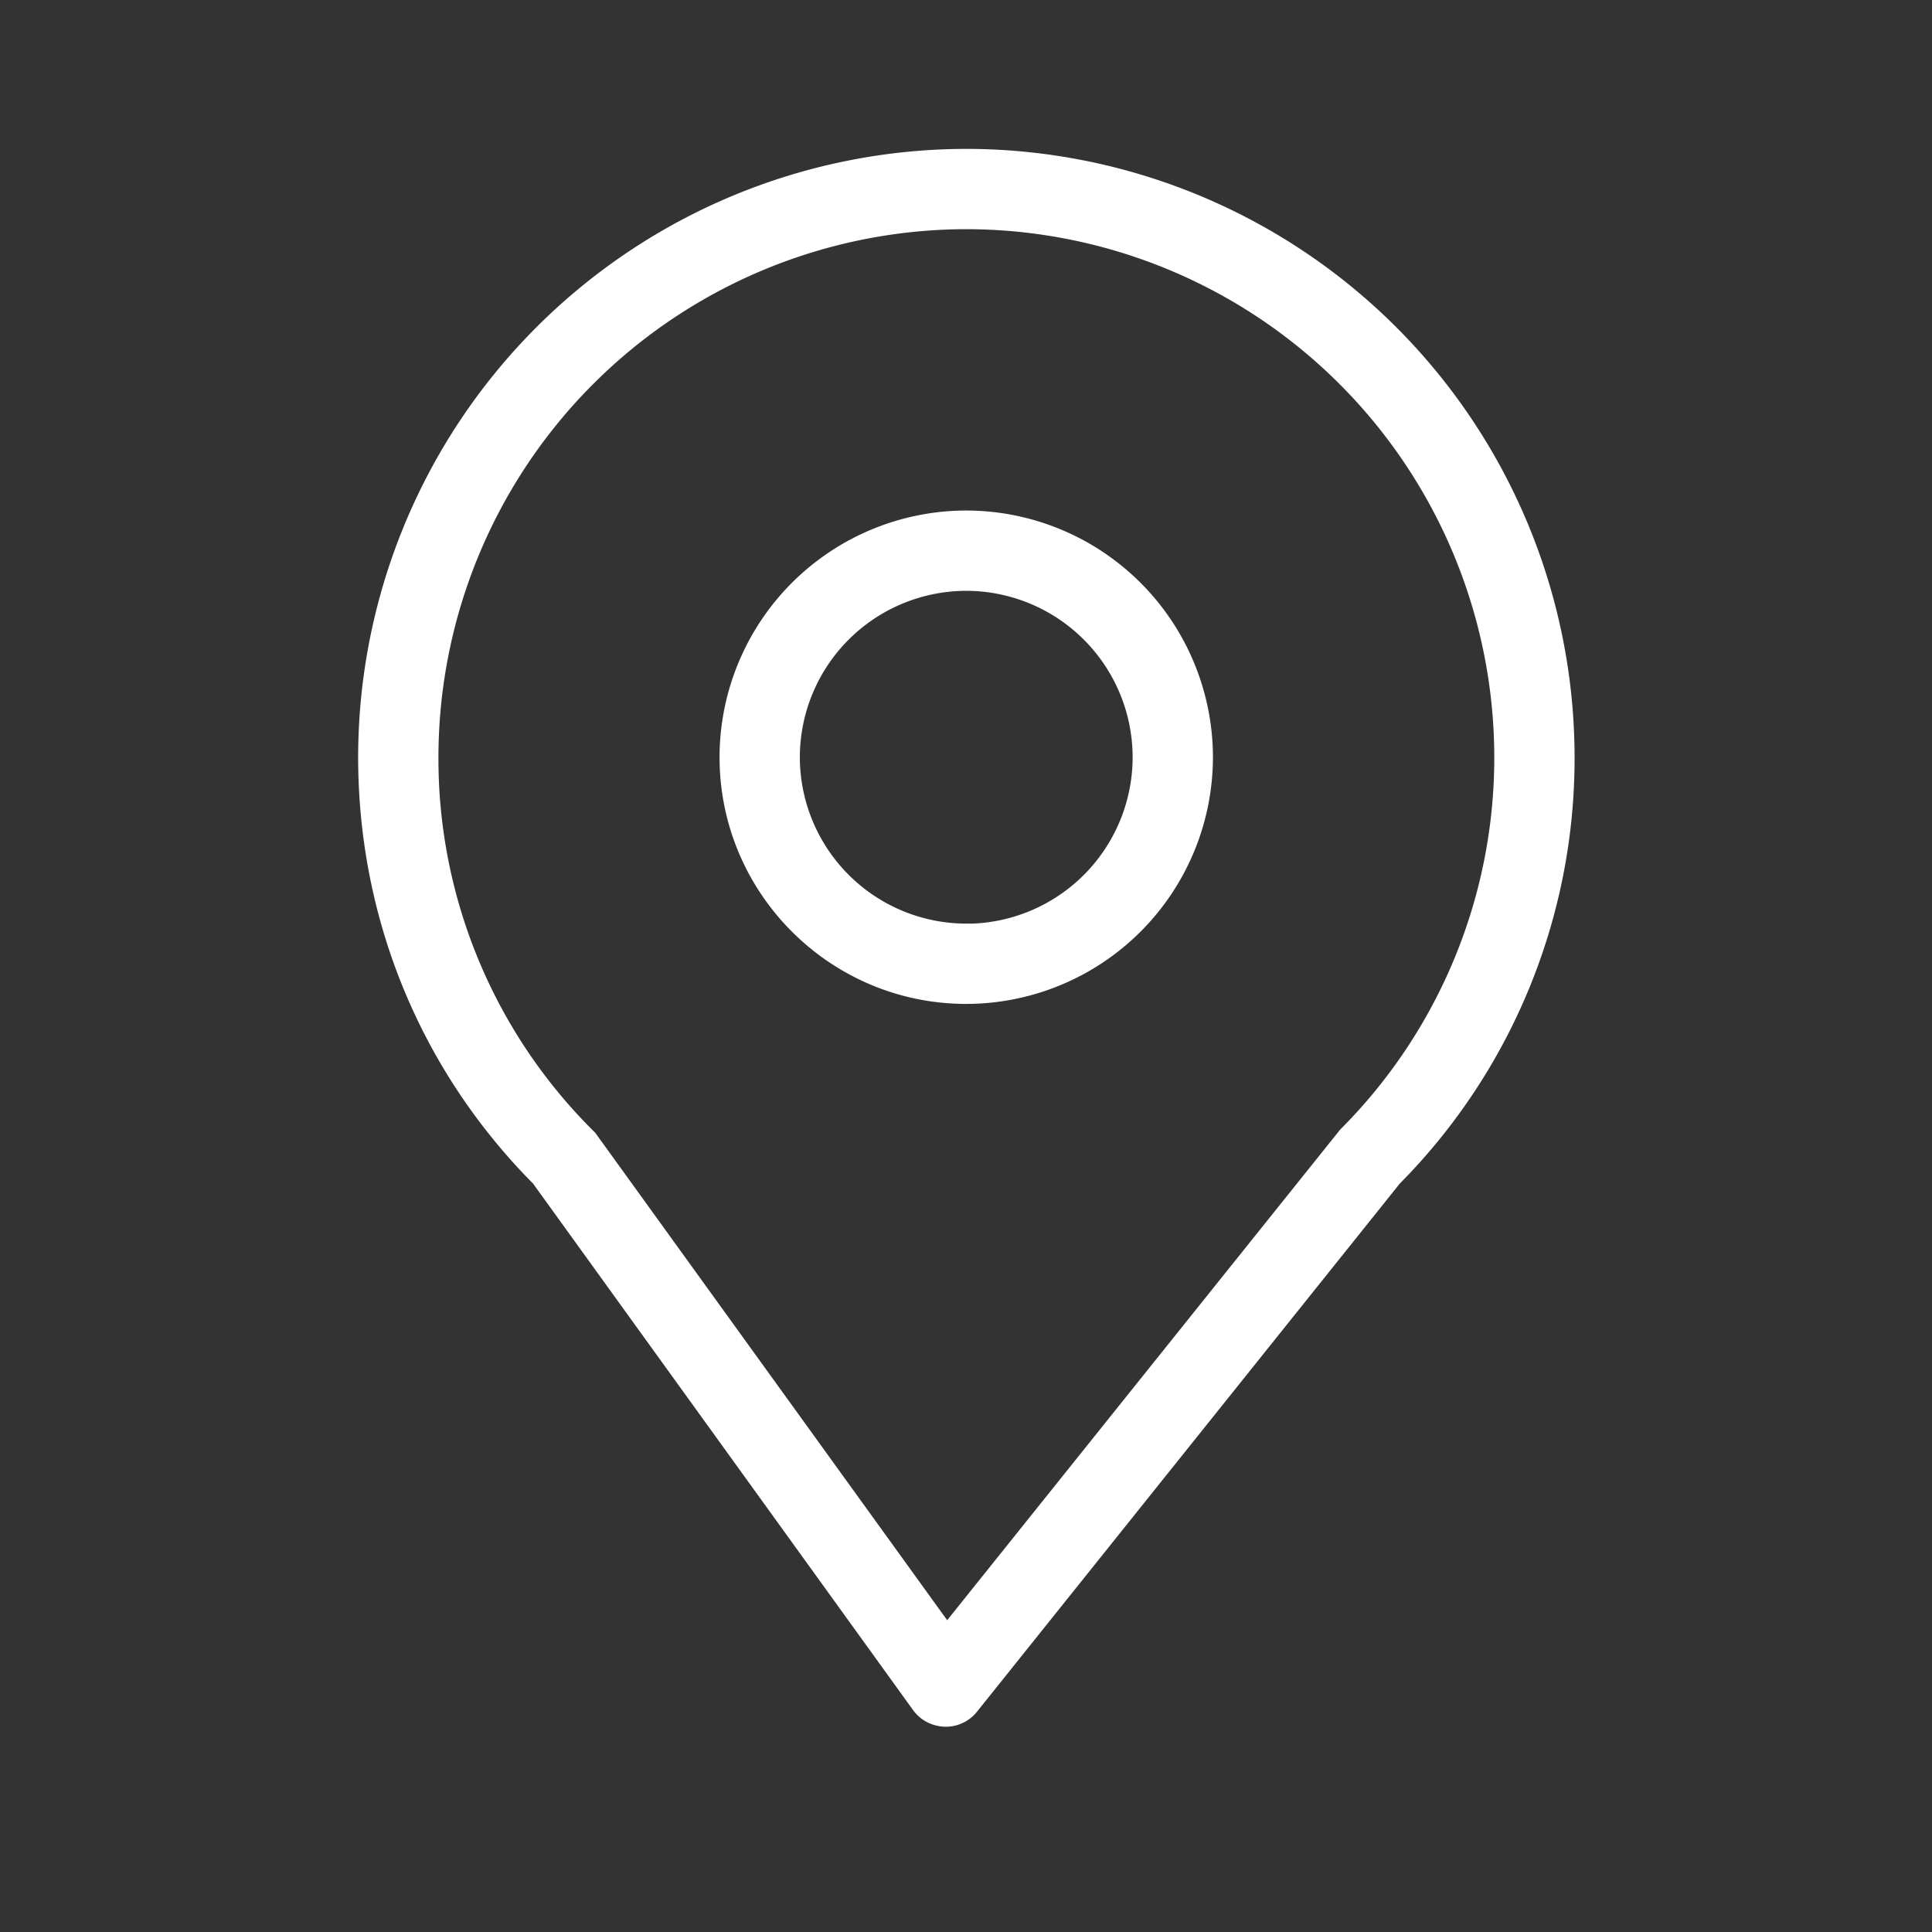 <svg width="16" height="16" fill="none" xmlns="http://www.w3.org/2000/svg">
    <rect width="100%" height="100%" fill="#333333" stroke="none"/>
    <path d="M8.003 1.333A4.942 4.942 0 0 0 3.066 6.27c0 1.312.506 2.543 1.425 3.467l3.152 4.367c.042.058.11.094.186.096h.002a.23.23 0 0 0 .182-.087l3.504-4.377A4.905 4.905 0 0 0 12.94 6.27a4.942 4.942 0 0 0-4.937-4.937zm3.172 8.087a.142.142 0 0 0-.01.012L7.84 13.583 4.853 9.446A4.442 4.442 0 0 1 3.531 6.27a4.477 4.477 0 0 1 4.472-4.472 4.477 4.477 0 0 1 4.472 4.472 4.456 4.456 0 0 1-1.3 3.15z" fill="#fff" stroke="#fff" stroke-width=".2"/>
    <path d="M8.002 4.328a1.945 1.945 0 0 0-1.943 1.943c0 1.071.871 1.943 1.943 1.943a1.945 1.945 0 0 0 1.943-1.943 1.945 1.945 0 0 0-1.943-1.943zm0 3.421a1.48 1.48 0 0 1-1.478-1.478 1.48 1.48 0 0 1 1.478-1.478A1.48 1.48 0 0 1 9.48 6.271 1.48 1.48 0 0 1 8.002 7.75z" fill="#fff" stroke="#fff" stroke-width=".2"/>
</svg>
